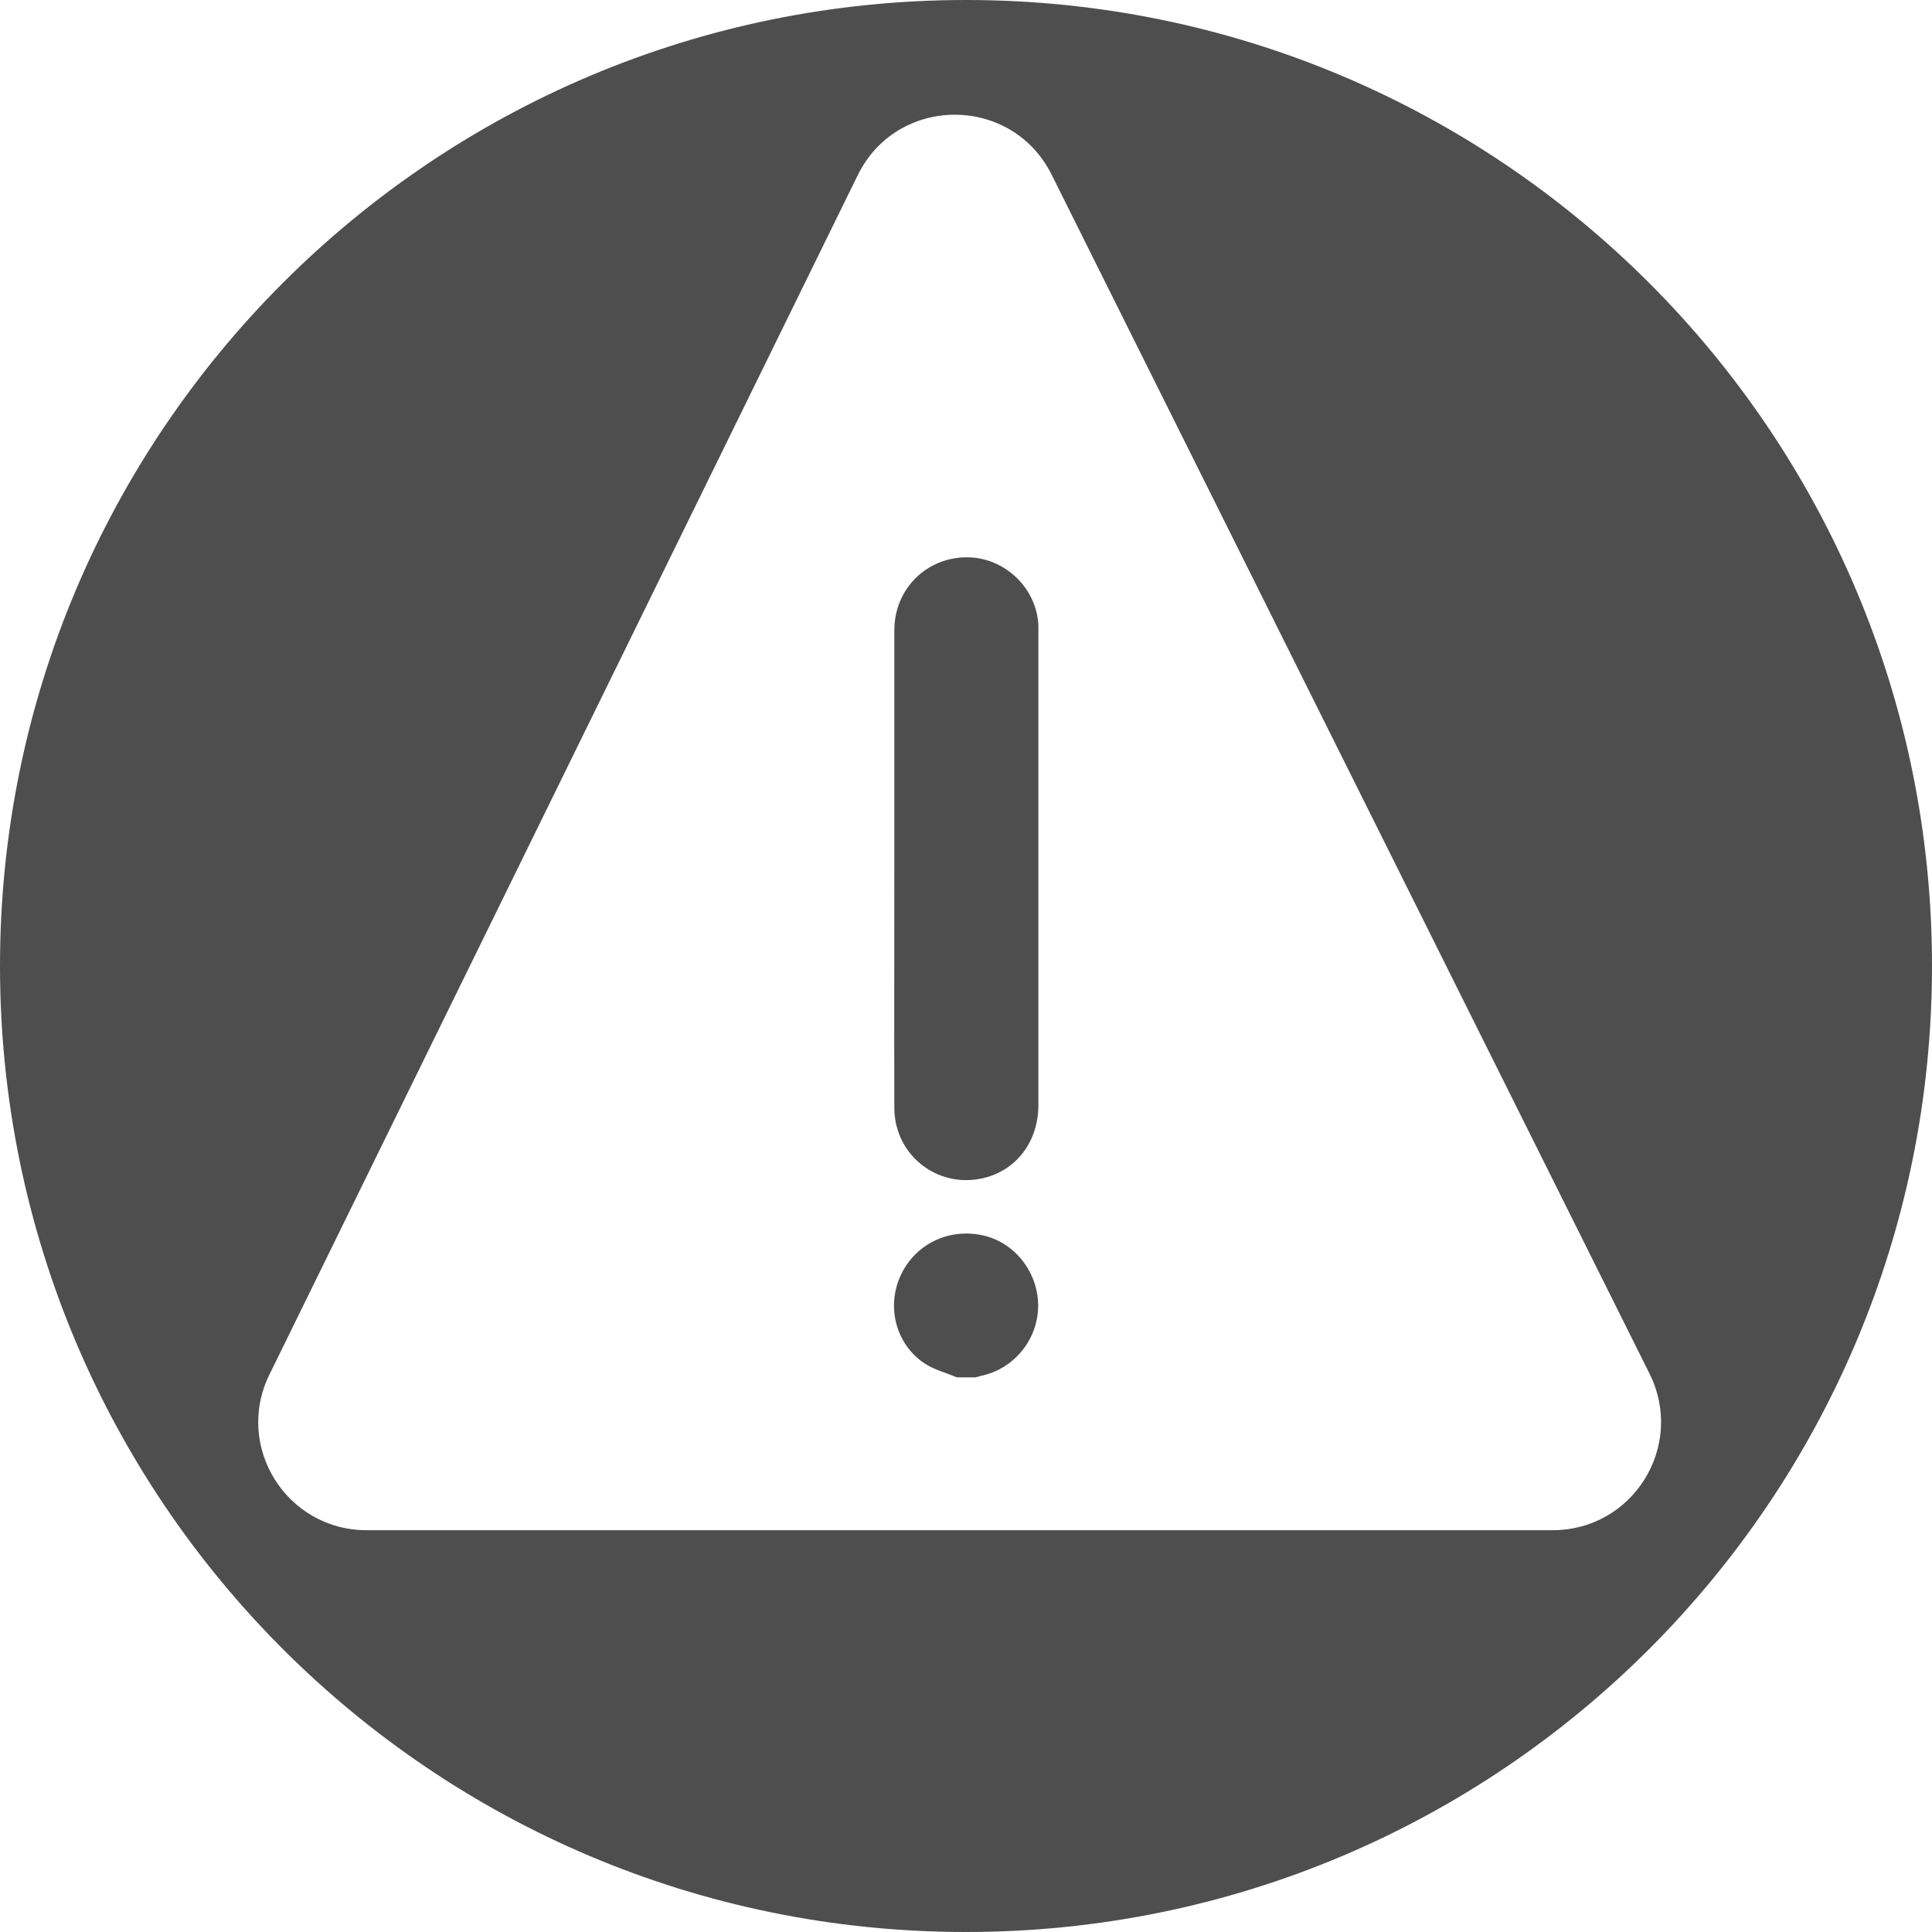 <?xml version="1.0" encoding="UTF-8"?>
<svg id="Layer_1" data-name="Layer 1" xmlns="http://www.w3.org/2000/svg" viewBox="0 0 79 79">
  <defs>
    <style>
      .cls-1 {
        fill: #4e4e4e;
      }
    </style>
  </defs>
  <path class="cls-1" d="m39.5,0C17.68,0,0,17.68,0,39.5s17.68,39.5,39.5,39.5,39.5-17.68,39.5-39.5S61.32,0,39.5,0Zm23.99,62.57H14.99c-3.28,0-5.42-3.43-3.97-6.37L35.07,7.17c1.61-3.29,6.29-3.31,7.93-.03l24.45,49.03c1.47,2.95-.67,6.4-3.96,6.4Z"/>
  <g>
    <path class="cls-1" d="m39.12,56.32c-.46-.2-.96-.32-1.36-.6-1.14-.79-1.51-2.3-.94-3.55.58-1.28,1.95-1.96,3.35-1.66,1.32.28,2.29,1.52,2.28,2.9-.01,1.37-.99,2.57-2.34,2.85-.07.02-.14.04-.22.06h-.79Z"/>
    <path class="cls-1" d="m36.57,35.49c0-3.24,0-6.48,0-9.72,0-1.72,1.36-3.03,3.06-2.98,1.5.05,2.76,1.28,2.83,2.78,0,.1,0,.2,0,.29,0,6.44,0,12.88,0,19.32,0,1.43-.82,2.58-2.09,2.95-1.91.56-3.79-.82-3.8-2.82-.01-3.27,0-6.55,0-9.82Z"/>
  </g>
</svg>